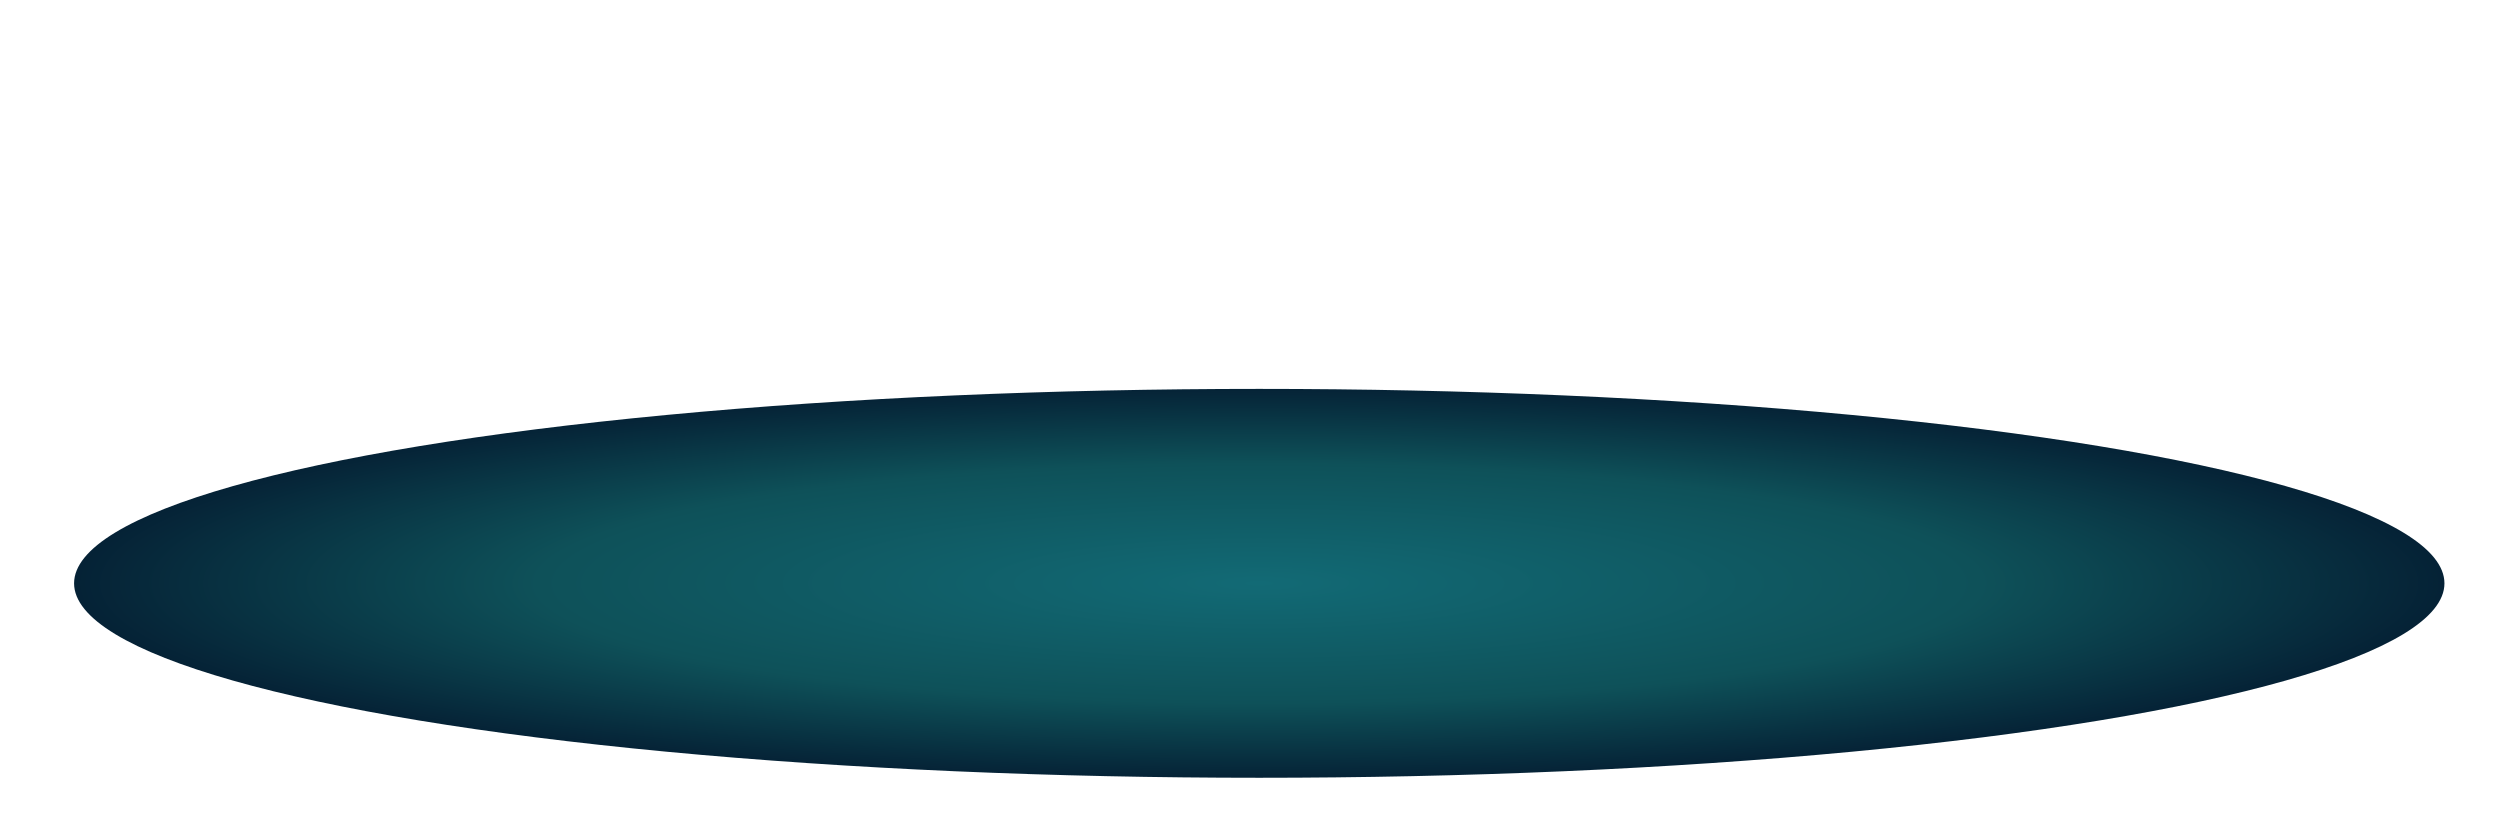 <svg xmlns="http://www.w3.org/2000/svg" xmlns:xlink="http://www.w3.org/1999/xlink" width="135" height="45" viewBox="0 0 135 45">
  <defs>
    <radialGradient id="radial-gradient" cx="0.5" cy="0.5" r="0.594" gradientUnits="objectBoundingBox">
      <stop offset="0" stop-color="#126a75"/>
      <stop offset="0.519" stop-color="#0e5159"/>
      <stop offset="1" stop-color="#010d26"/>
    </radialGradient>
  </defs>
  <g id="Group_169" data-name="Group 169" transform="translate(-971 -781)">
    <rect id="Rectangle_272" data-name="Rectangle 272" width="135" height="45" rx="10" transform="translate(971 781)" fill="rgba(217,20,36,0)"/>
    <ellipse id="Ellipse_47" data-name="Ellipse 47" cx="64" cy="10.5" rx="64" ry="10.5" transform="translate(975 802)" fill="url(#radial-gradient)"/>
  </g>
</svg>
